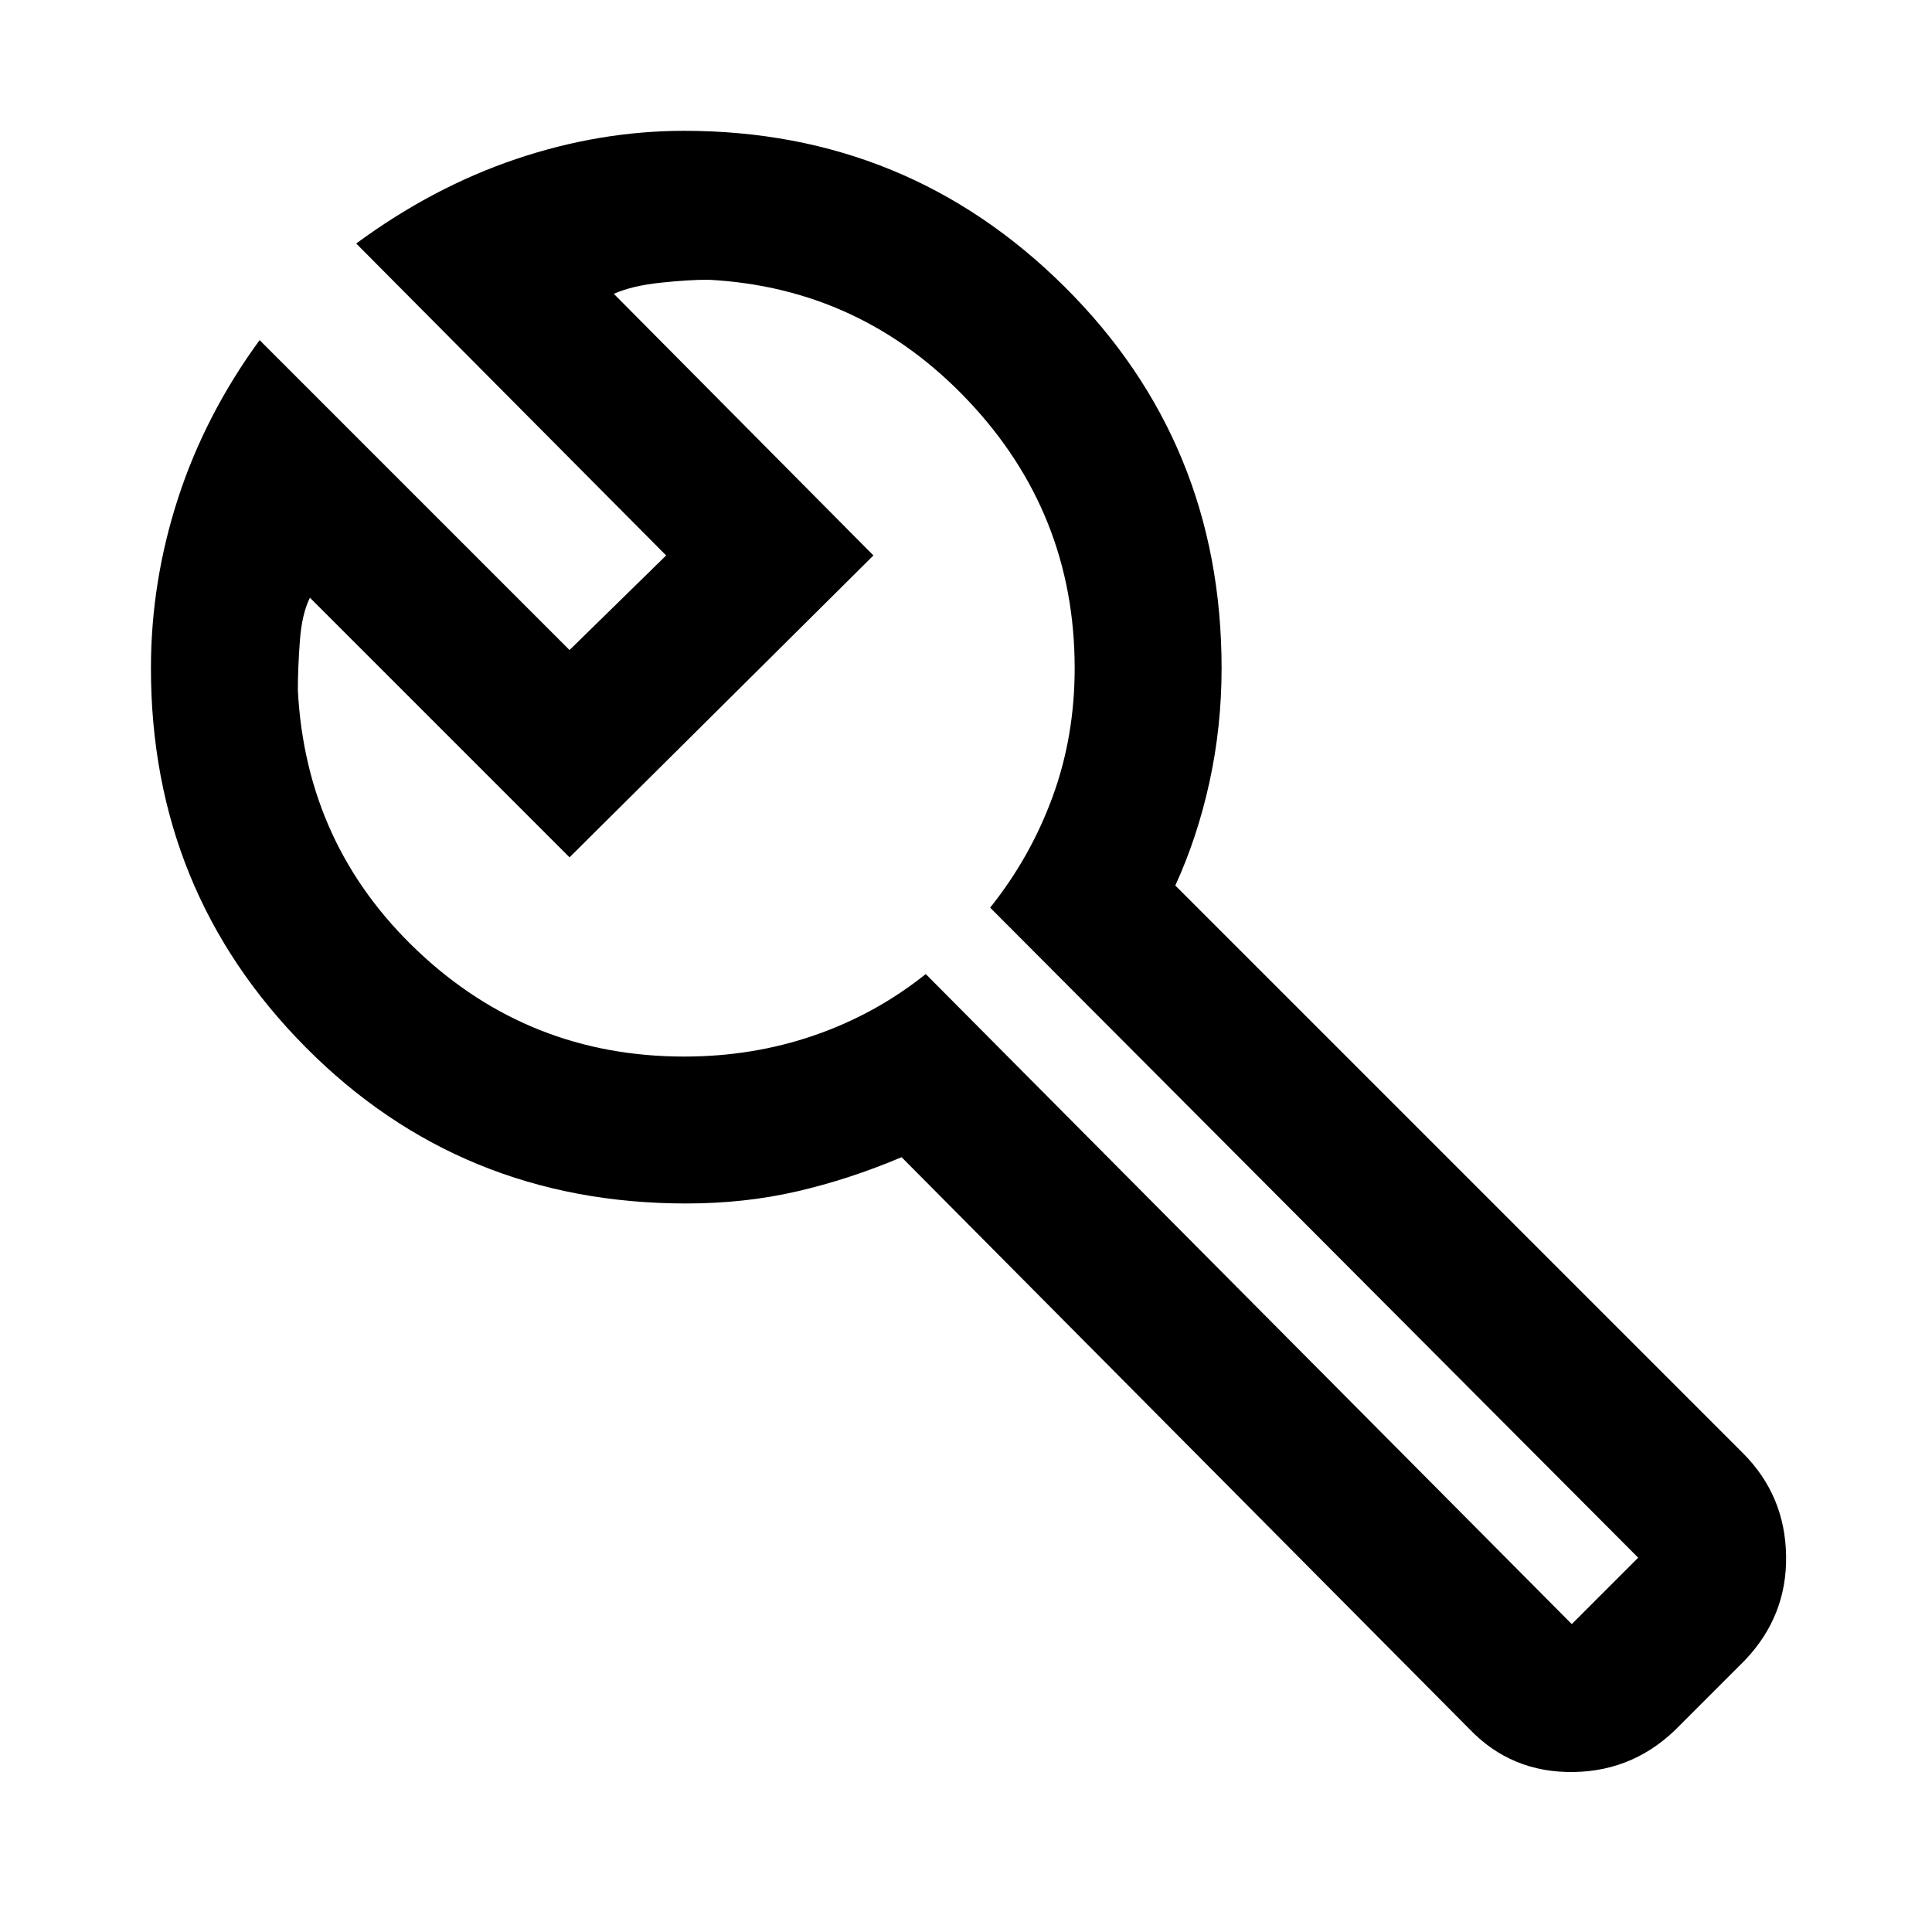 <svg xmlns="http://www.w3.org/2000/svg" height="48" width="48"><path d="m39.05 40.35 1.65-1.65-16.1-16.15q1-1.25 1.55-2.75t.55-3.2q0-3.85-2.65-6.65-2.65-2.8-6.45-3-.5 0-1.2.075t-1.15.275l6.45 6.5-7.55 7.5-6.45-6.45q-.2.4-.25 1.075-.05.675-.05 1.225.2 3.85 2.975 6.475Q13.15 26.25 17 26.25q1.7 0 3.225-.525Q21.75 25.2 23 24.2l16.05 16.15Zm-2.55 2.6-14.1-14.2q-1.3.55-2.6.85-1.3.3-2.75.3-5.6 0-9.45-3.875Q3.75 22.15 3.75 16.6q0-2.15.675-4.225Q5.1 10.3 6.45 8.45l7.7 7.7 2.4-2.35-7.7-7.75q1.9-1.4 3.975-2.1 2.075-.7 4.175-.7 5.55 0 9.45 3.875 3.9 3.875 3.9 9.475 0 1.45-.3 2.825-.3 1.375-.85 2.575l14.1 14.1q1.05 1.05 1.075 2.55.025 1.5-1.025 2.6l-1.6 1.6q-1.1 1.15-2.65 1.175-1.55.025-2.6-1.075ZM17.95 17.5Z"/></svg>